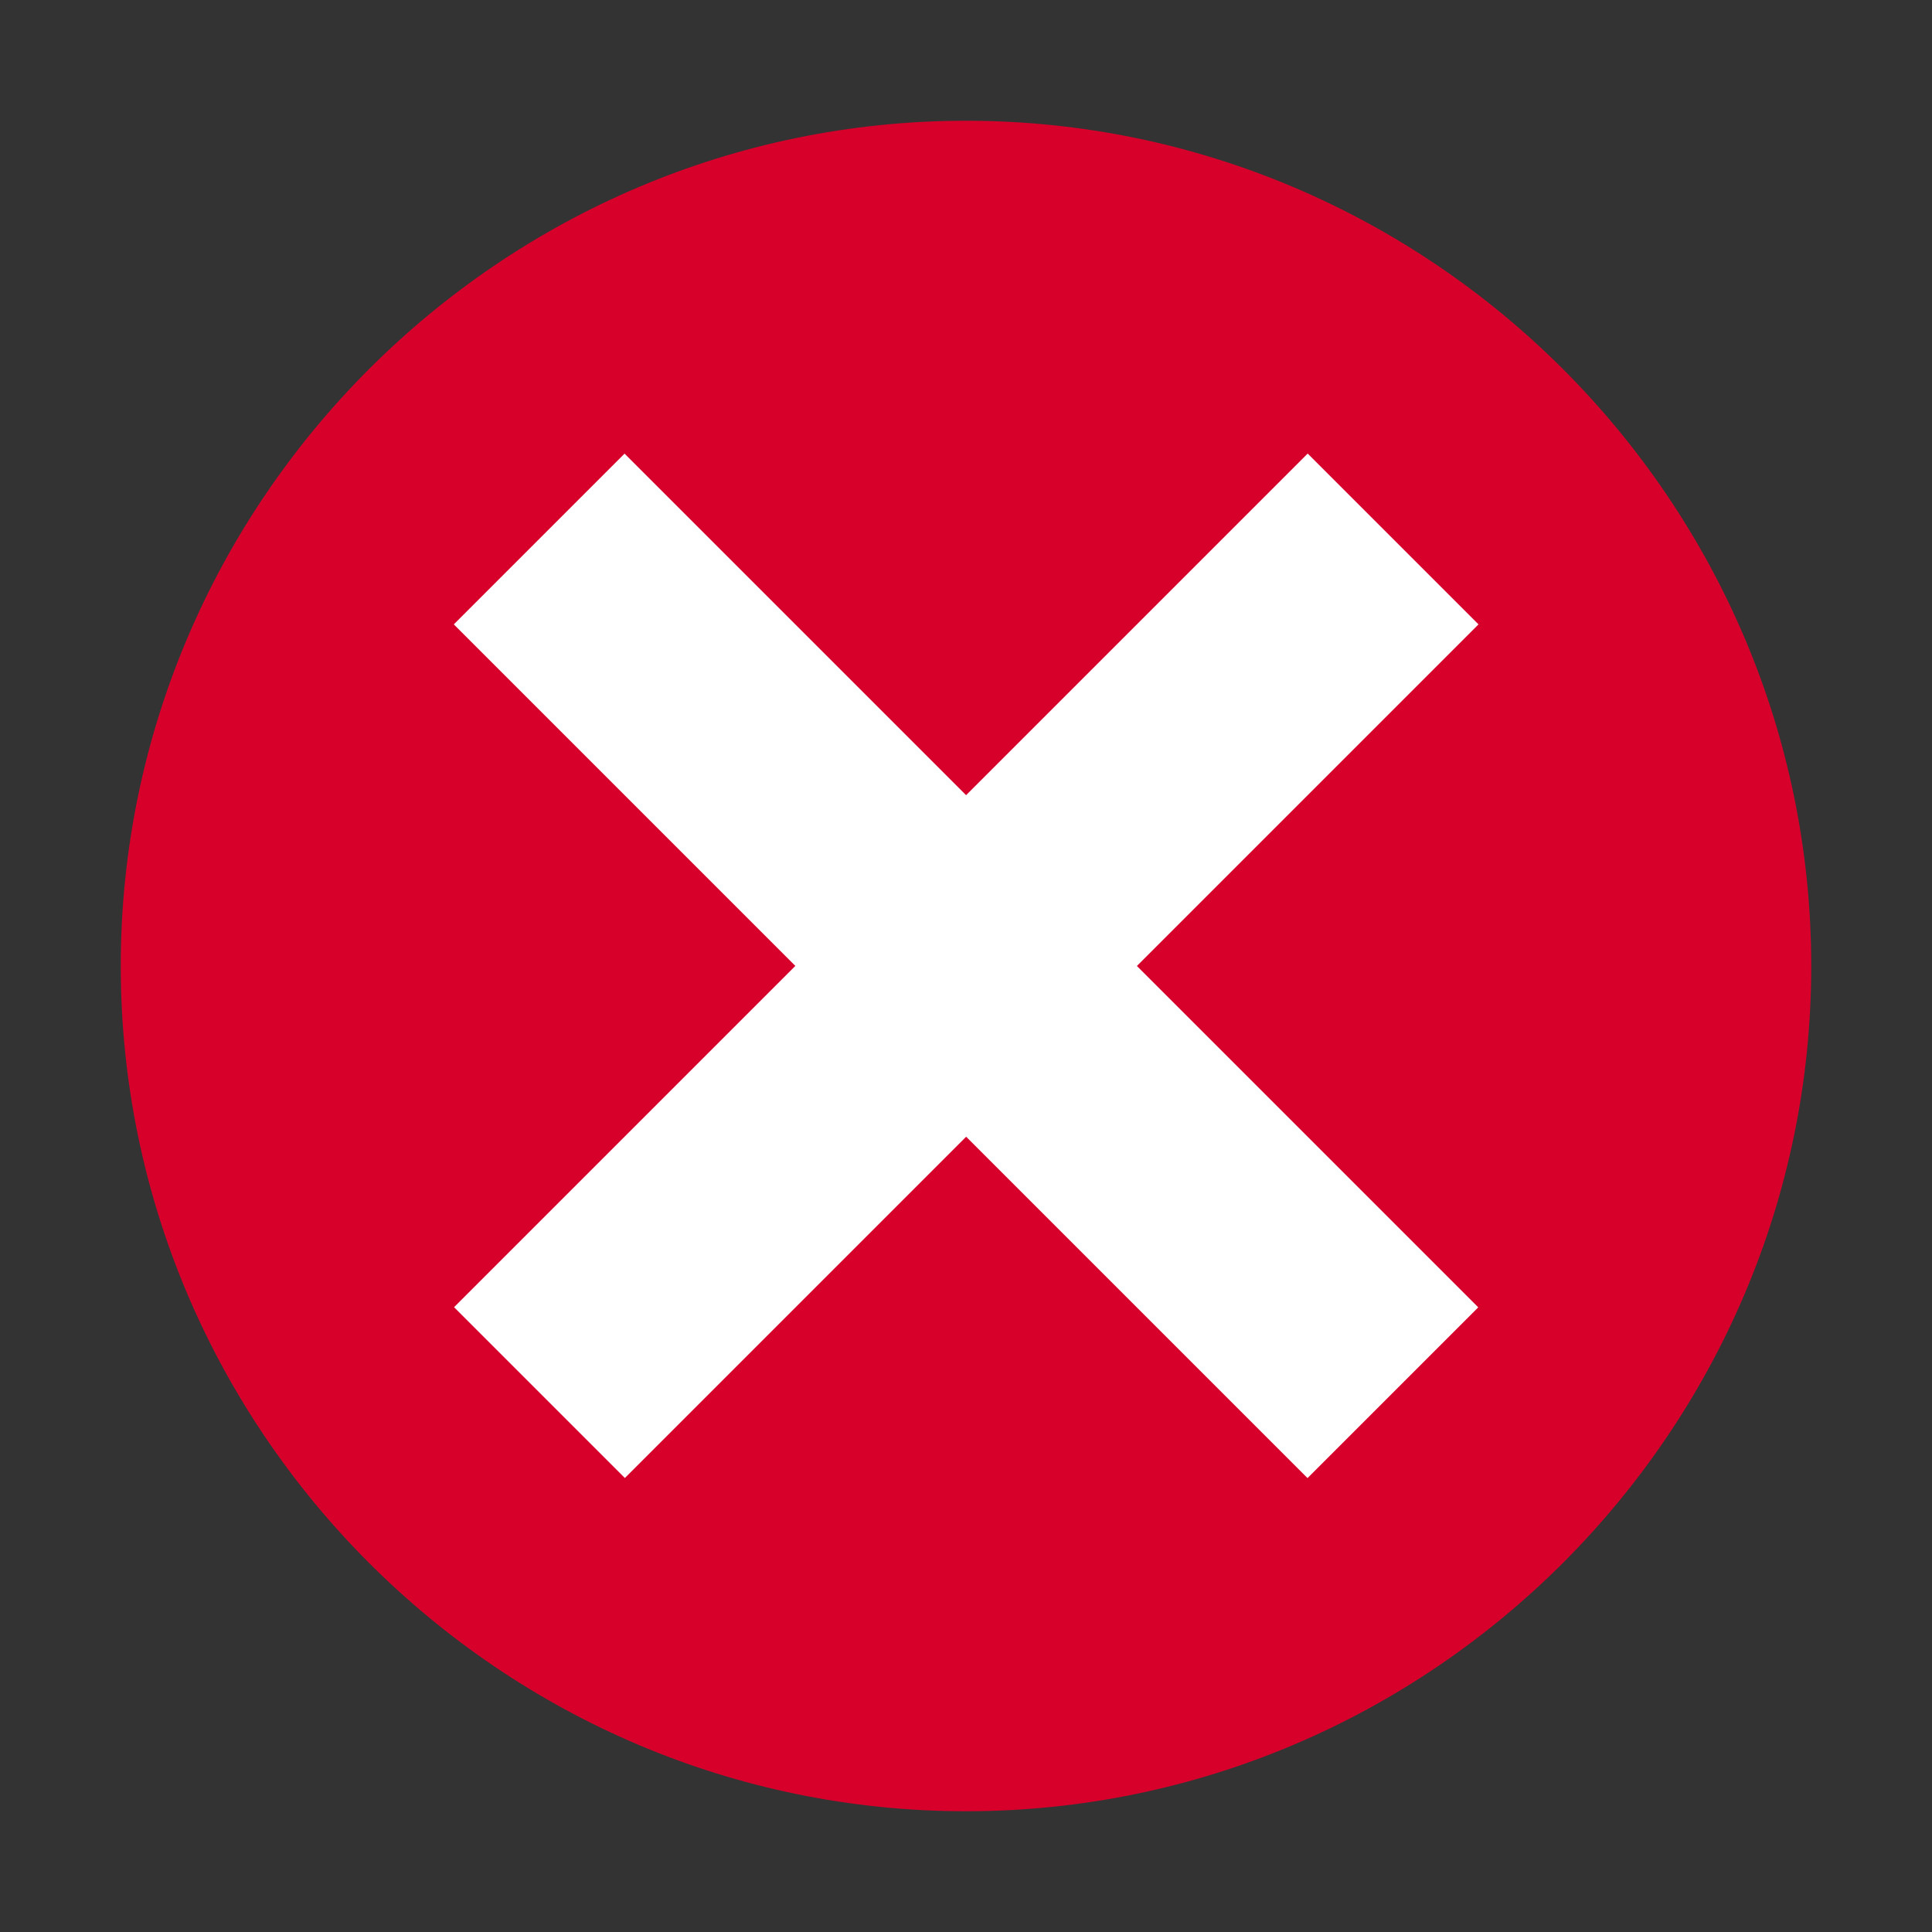 <?xml version="1.0" encoding="utf-8"?>
<!-- Generator: Adobe Illustrator 15.0.2, SVG Export Plug-In . SVG Version: 6.00 Build 0)  -->
<!DOCTYPE svg PUBLIC "-//W3C//DTD SVG 1.1//EN" "http://www.w3.org/Graphics/SVG/1.1/DTD/svg11.dtd">
<svg version="1.1" id="Layer_1" xmlns="http://www.w3.org/2000/svg" xmlns:xlink="http://www.w3.org/1999/xlink" x="0px" y="0px"
	 width="18px" height="18px" viewBox="0 0 18 18" enable-background="new 0 0 18 18" xml:space="preserve">
<rect x="0" y="0" width="18" height="18" fill="#333333" stroke="none"/>
<g>
	<g>
		<defs>
			<rect id="SVGID_1_" x="1.125" y="1.125" width="15.75" height="15.75"/>
		</defs>
		<clipPath id="SVGID_2_">
			<use xlink:href="#SVGID_1_"  overflow="visible"/>
		</clipPath>
		<path clip-path="url(#SVGID_2_)" fill="#D6002B" d="M9,16.875c4.331,0,7.875-3.544,7.875-7.875S13.331,1.125,9,1.125
			S1.125,4.669,1.125,9S4.669,16.875,9,16.875"/>
	</g>
</g>
<rect x="3.375" y="7.876" transform="matrix(0.707 0.707 -0.707 0.707 9.001 -3.728)" fill="#FFFFFF" width="11.25" height="2.25"/>
<rect x="7.875" y="3.375" transform="matrix(0.707 0.707 -0.707 0.707 9.002 -3.728)" fill="#FFFFFF" width="2.251" height="11.249"/>
</svg>
